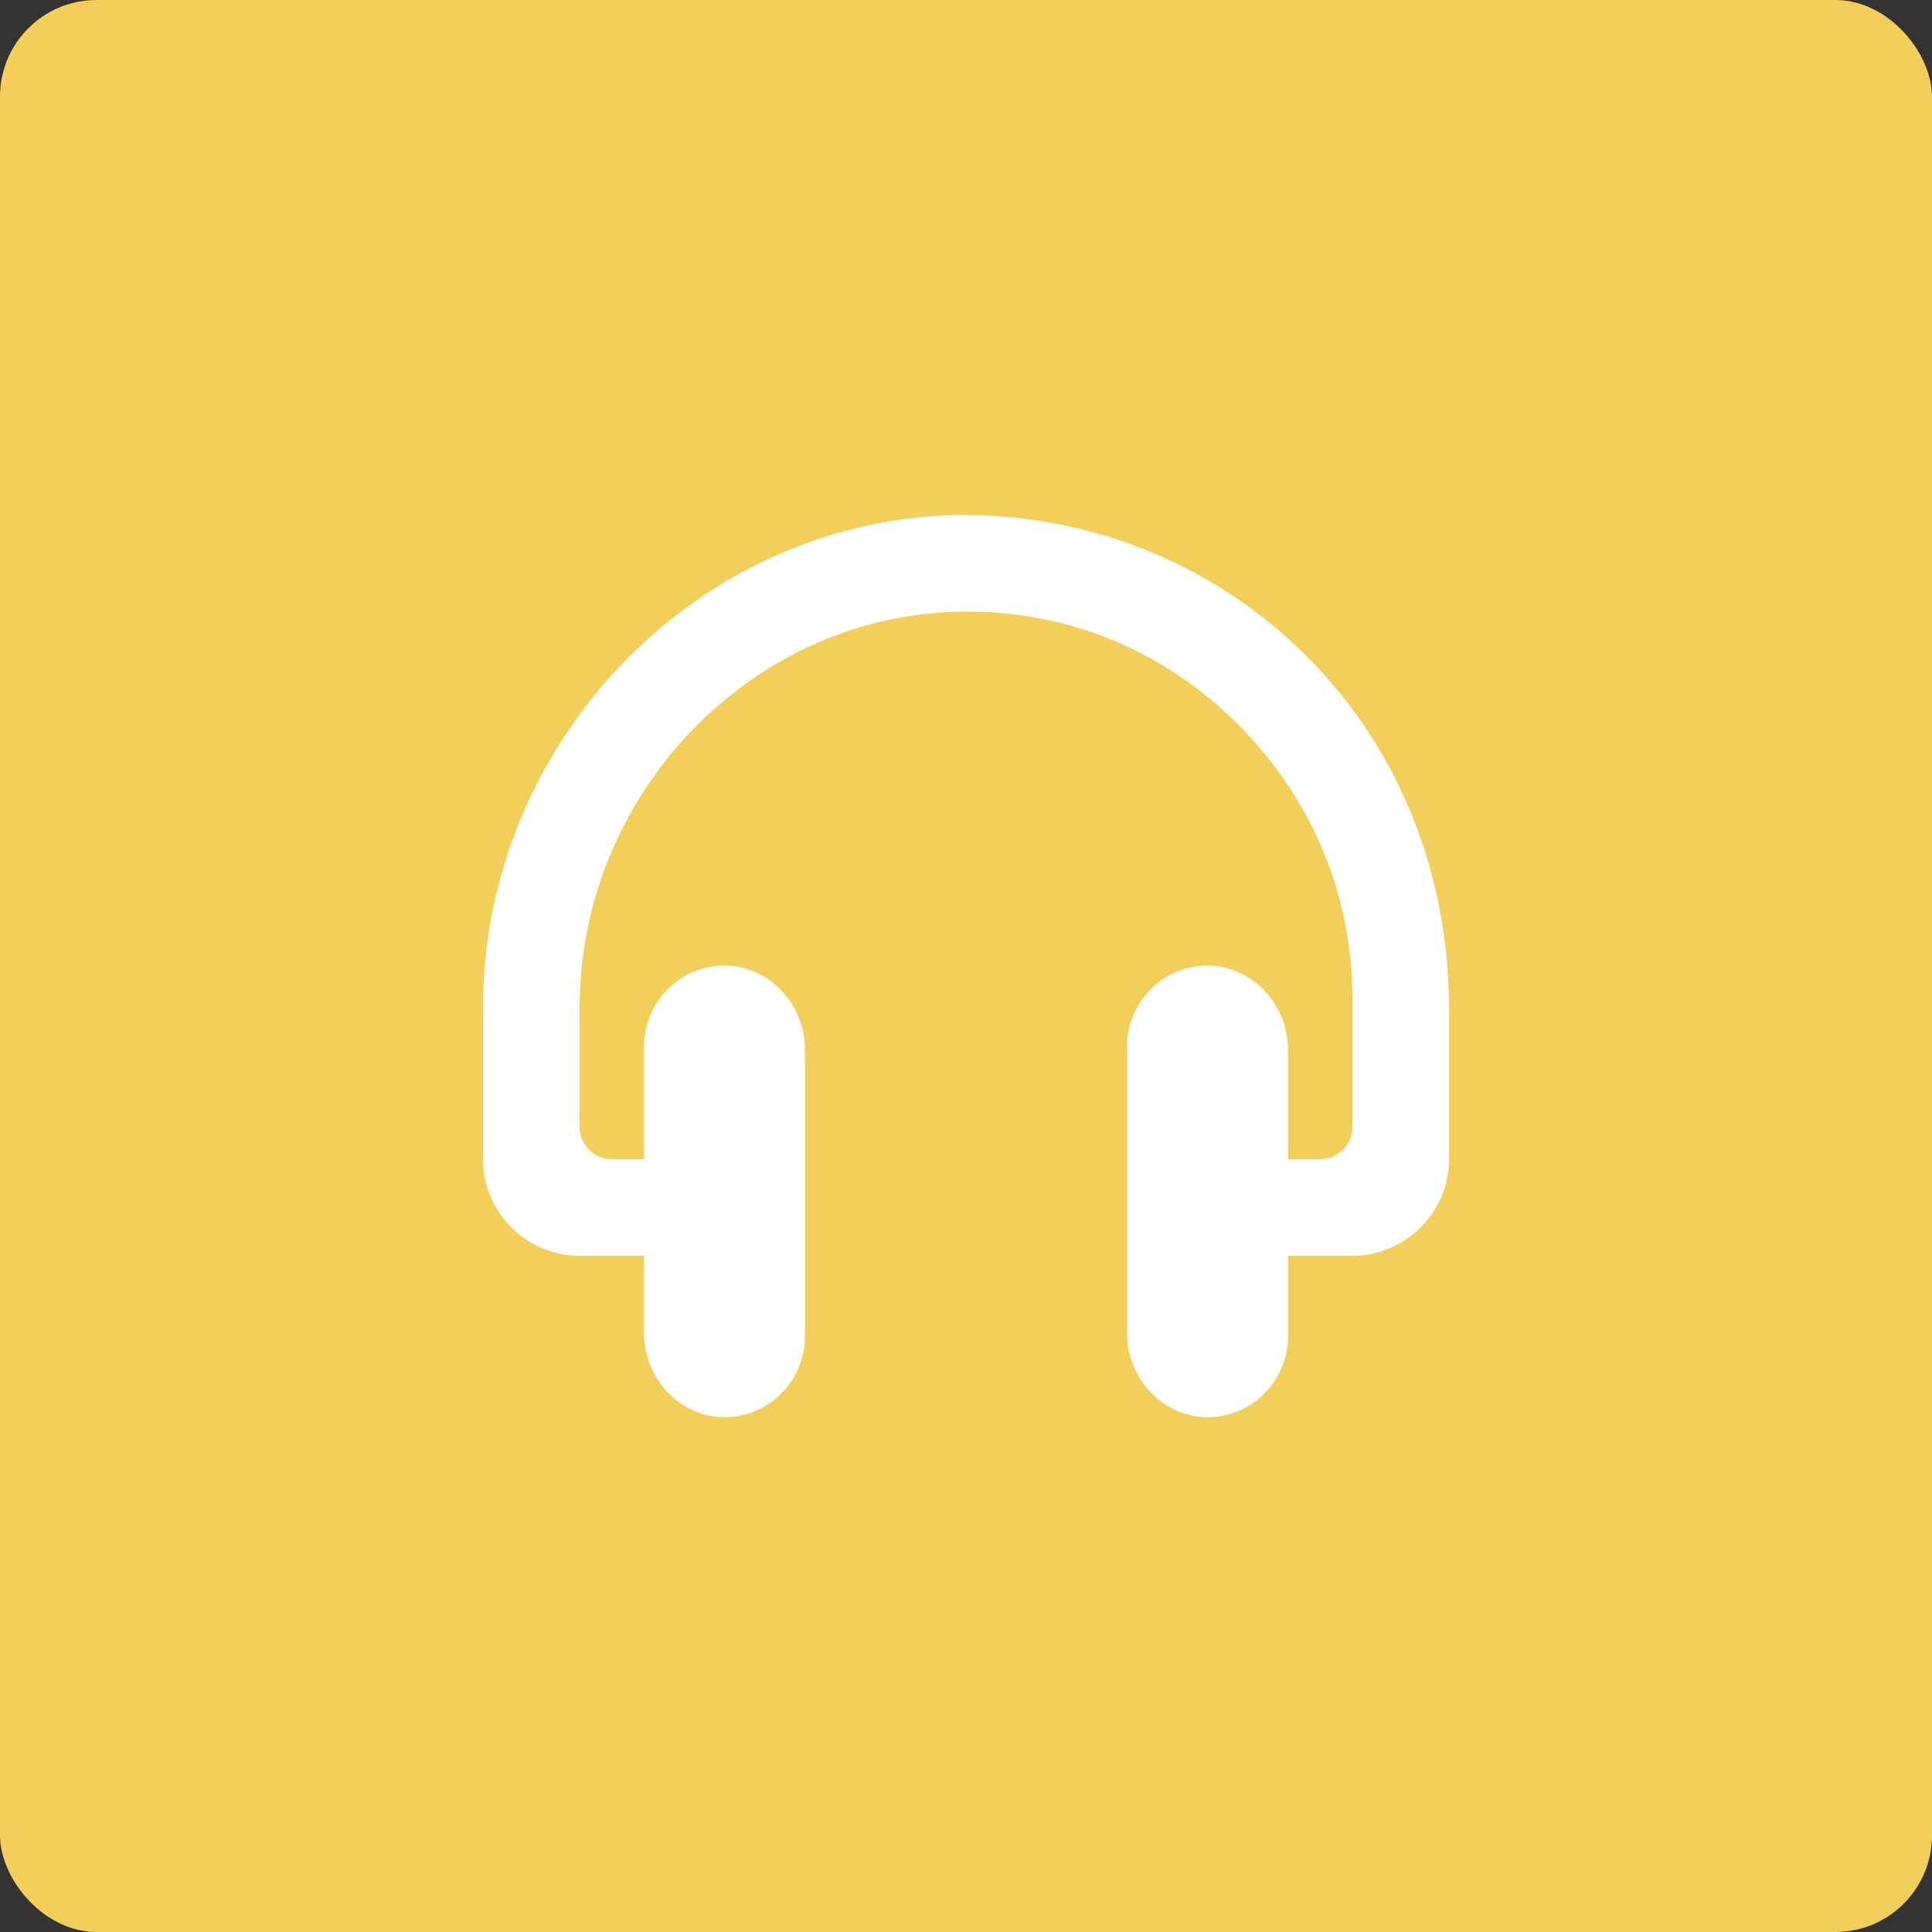 <?xml version="1.0" encoding="UTF-8"?>
<svg width="120px" height="120px" viewBox="0 0 120 120" version="1.1" xmlns="http://www.w3.org/2000/svg" xmlns:xlink="http://www.w3.org/1999/xlink">
    <rect x="0" y="0" width="120" height="120" fill="#333333" stroke="none"/>
    <!-- Generator: Sketch 49 (51002) - http://www.bohemiancoding.com/sketch -->
    <title>contact-button</title>
    <desc>Created with Sketch.</desc>
    <defs></defs>
    <g id="Page-1" stroke="none" stroke-width="1" fill="none" fill-rule="evenodd">
        <g id="Desktop-HD" transform="translate(-606, -441)">
            <g id="contact-button" transform="translate(606, 441)">
                <rect id="Rectangle" fill="#F2CF5A" x="0" y="0" width="120" height="120" rx="6"></rect>
                <path d="M81.2,40.8 C75.3,34.9 67.4,31.8 59.1,32 C43.1,32.5 30,46.2 30,62.6 L30,72 C30,75.3 32.7,78 36,78 L40,78 L40,82.8 C40,85.4 41.9,87.7 44.5,88 C47.5,88.3 50,85.9 50,83 L50,65.2 C50,62.6 48.1,60.3 45.5,60 C42.5,59.7 40,62.1 40,65 L40,72 L38,72 C36.9,72 36,71.1 36,70 L36,62.6 C36,49.4 46.5,38.4 59.3,38 C65.9,37.8 72,40.2 76.7,44.8 C81.4,49.4 84,55.5 84,62 L84,70 C84,71.1 83.1,72 82,72 L80,72 L80,65.2 C80,62.6 78.1,60.3 75.5,60 C72.5,59.7 70,62.1 70,65 L70,82.8 C70,85.4 71.9,87.7 74.5,88 C77.5,88.3 80,85.9 80,83 L80,78 L84,78 C87.3,78 90,75.3 90,72 L90,62.6 C90,54.5 87,46.6 81.2,40.8 Z" id="Shape" fill="#FFFFFF" fill-rule="nonzero"></path>
            </g>
        </g>
    </g>
</svg>